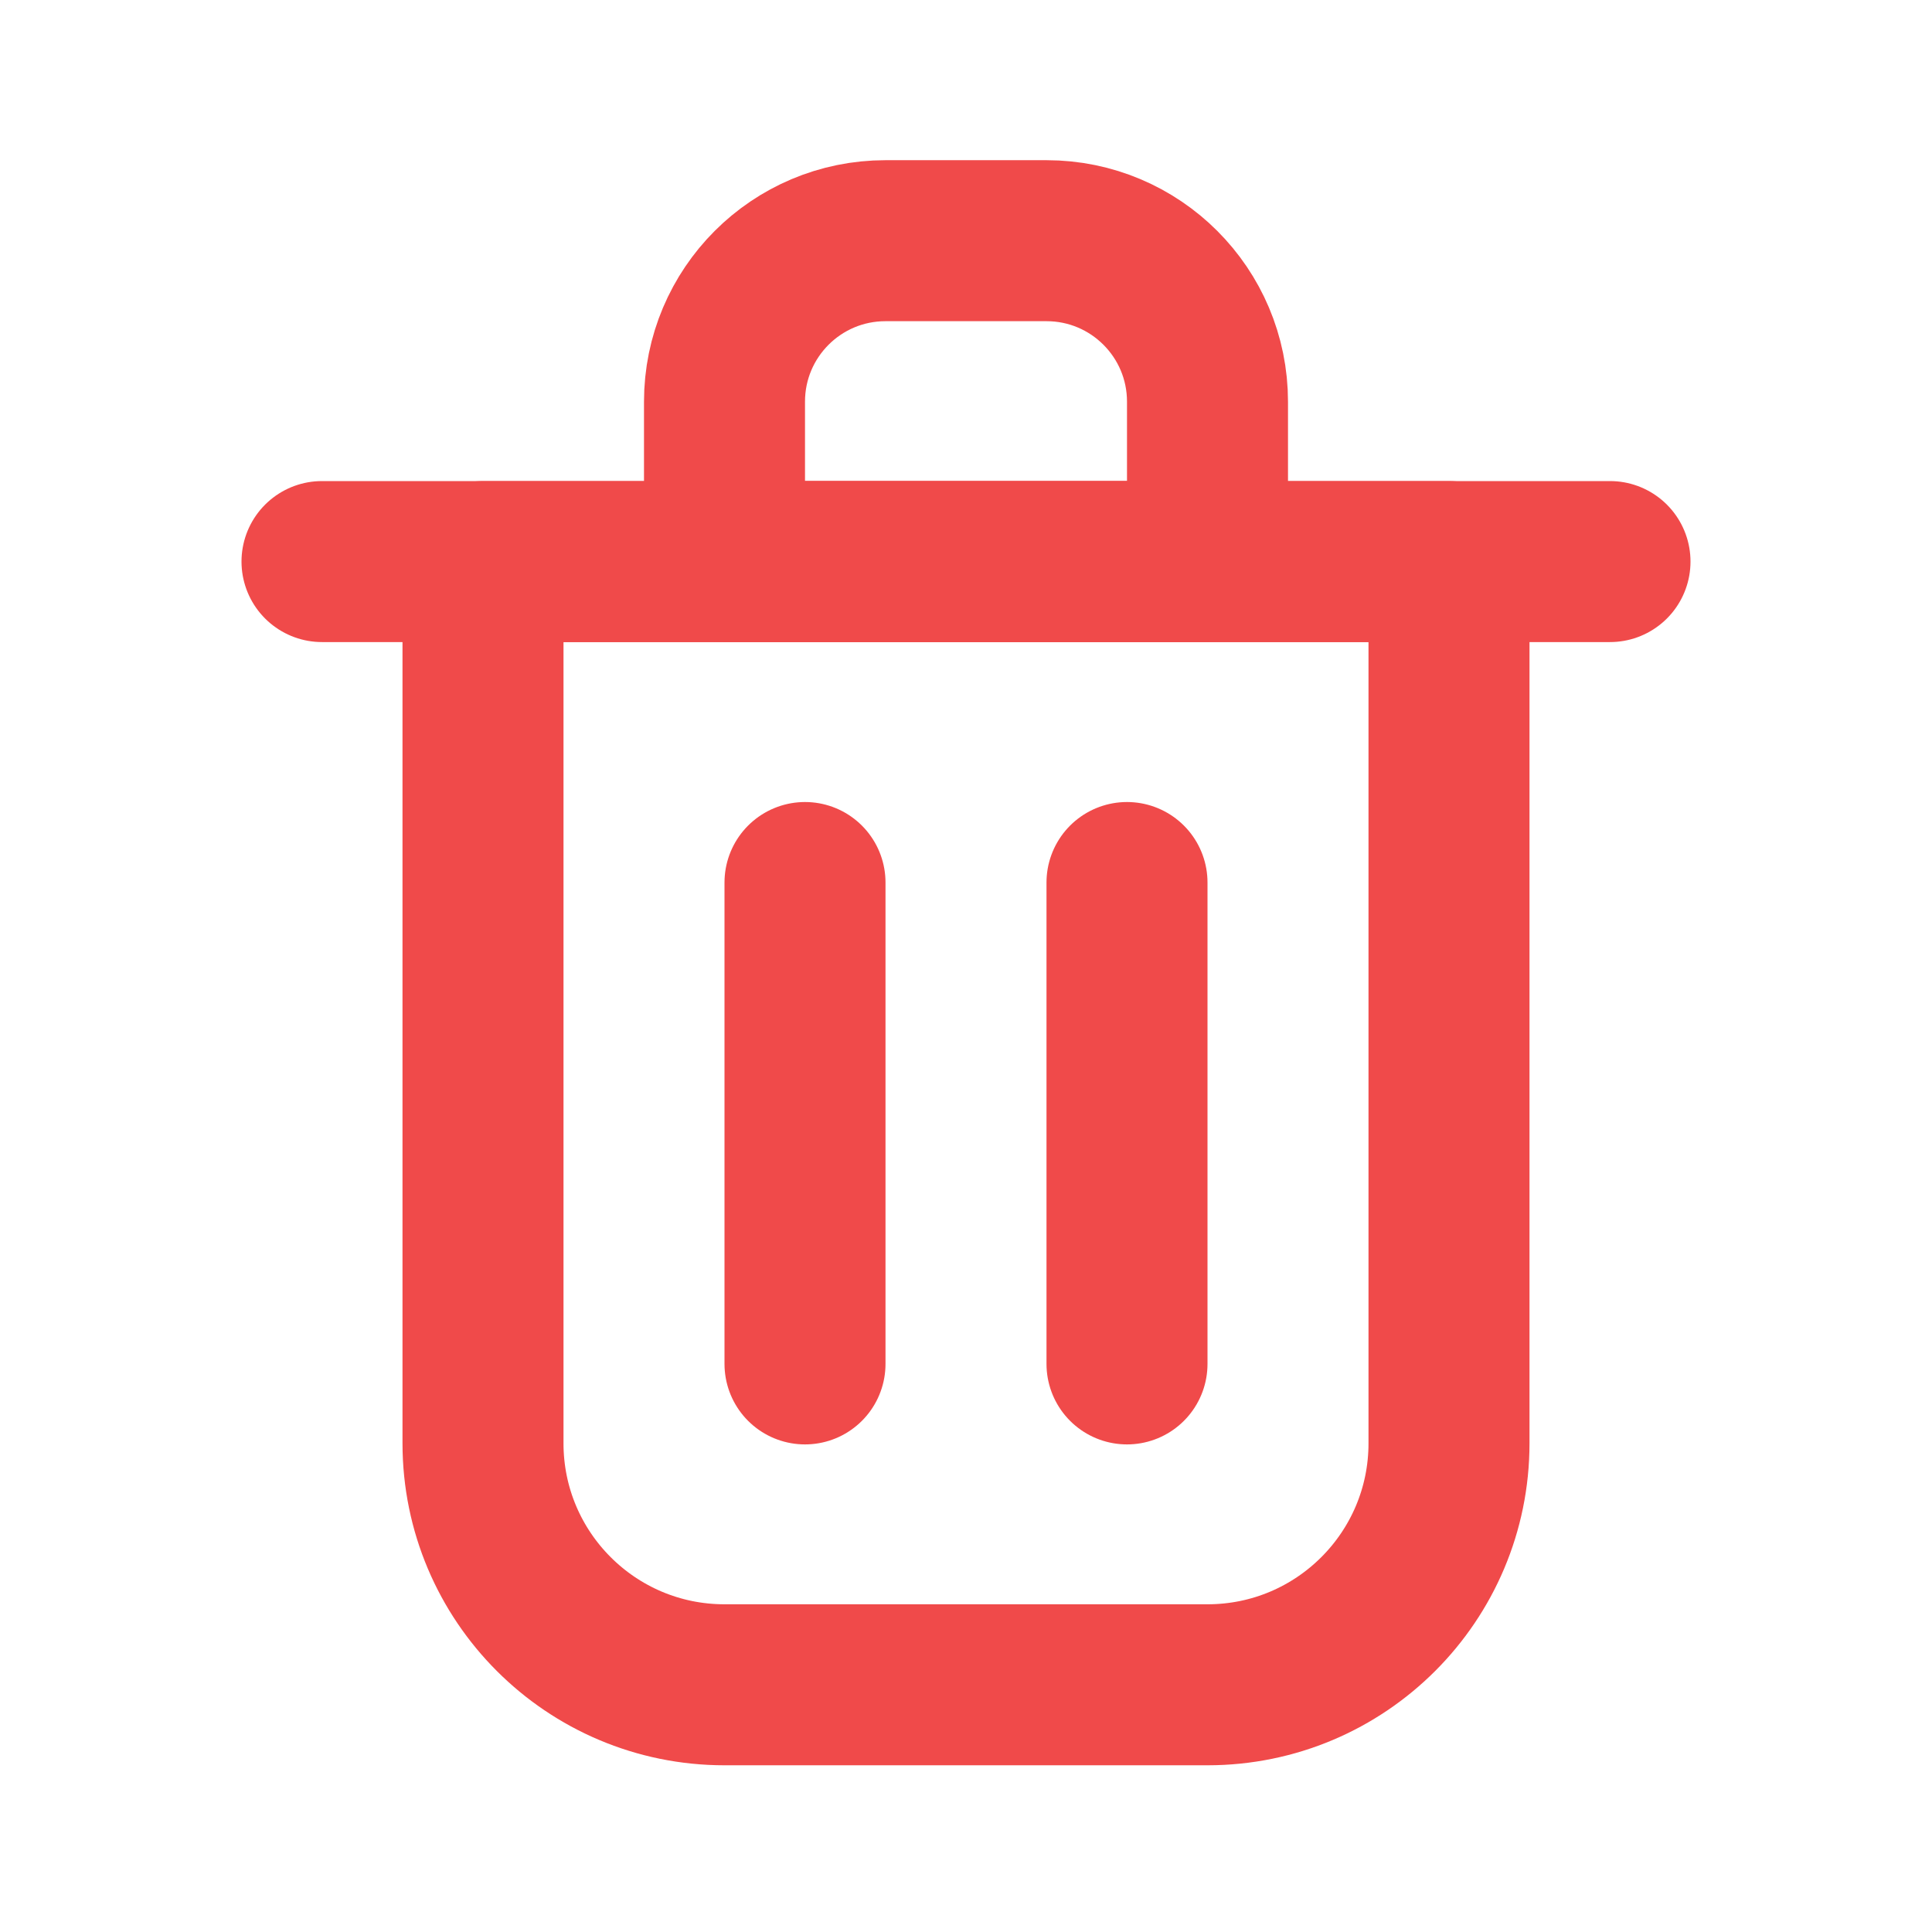 <svg width="24" height="24" viewBox="0 0 24 24" fill="none" xmlns="http://www.w3.org/2000/svg">
<g id="Delete">
<path id="Vector 225" d="M10 10.963V16.943" stroke="#F04A4A" stroke-width="2" stroke-linecap="round" stroke-linejoin="round"/>
<path id="Vector 226" d="M14 10.963V16.943" stroke="#F04A4A" stroke-width="2" stroke-linecap="round" stroke-linejoin="round"/>
<path id="Vector 224" d="M4 6.976L20 6.976" stroke="#F04A4A" stroke-width="2" stroke-linecap="round" stroke-linejoin="round"/>
<path id="Rectangle 118" d="M6 6.976H12H18V17.929C18 19.586 16.657 20.929 15 20.929H9C7.343 20.929 6 19.586 6 17.929V6.976Z" stroke="#F04A4A" stroke-width="2" stroke-linecap="round" stroke-linejoin="round"/>
<path id="Rectangle 117" d="M9 4.99C9 3.885 9.895 2.99 11 2.99H13C14.105 2.99 15 3.885 15 4.99V6.976H9V4.99Z" stroke="#F04A4A" stroke-width="2" stroke-linecap="round" stroke-linejoin="round"/>
</g>
</svg>
